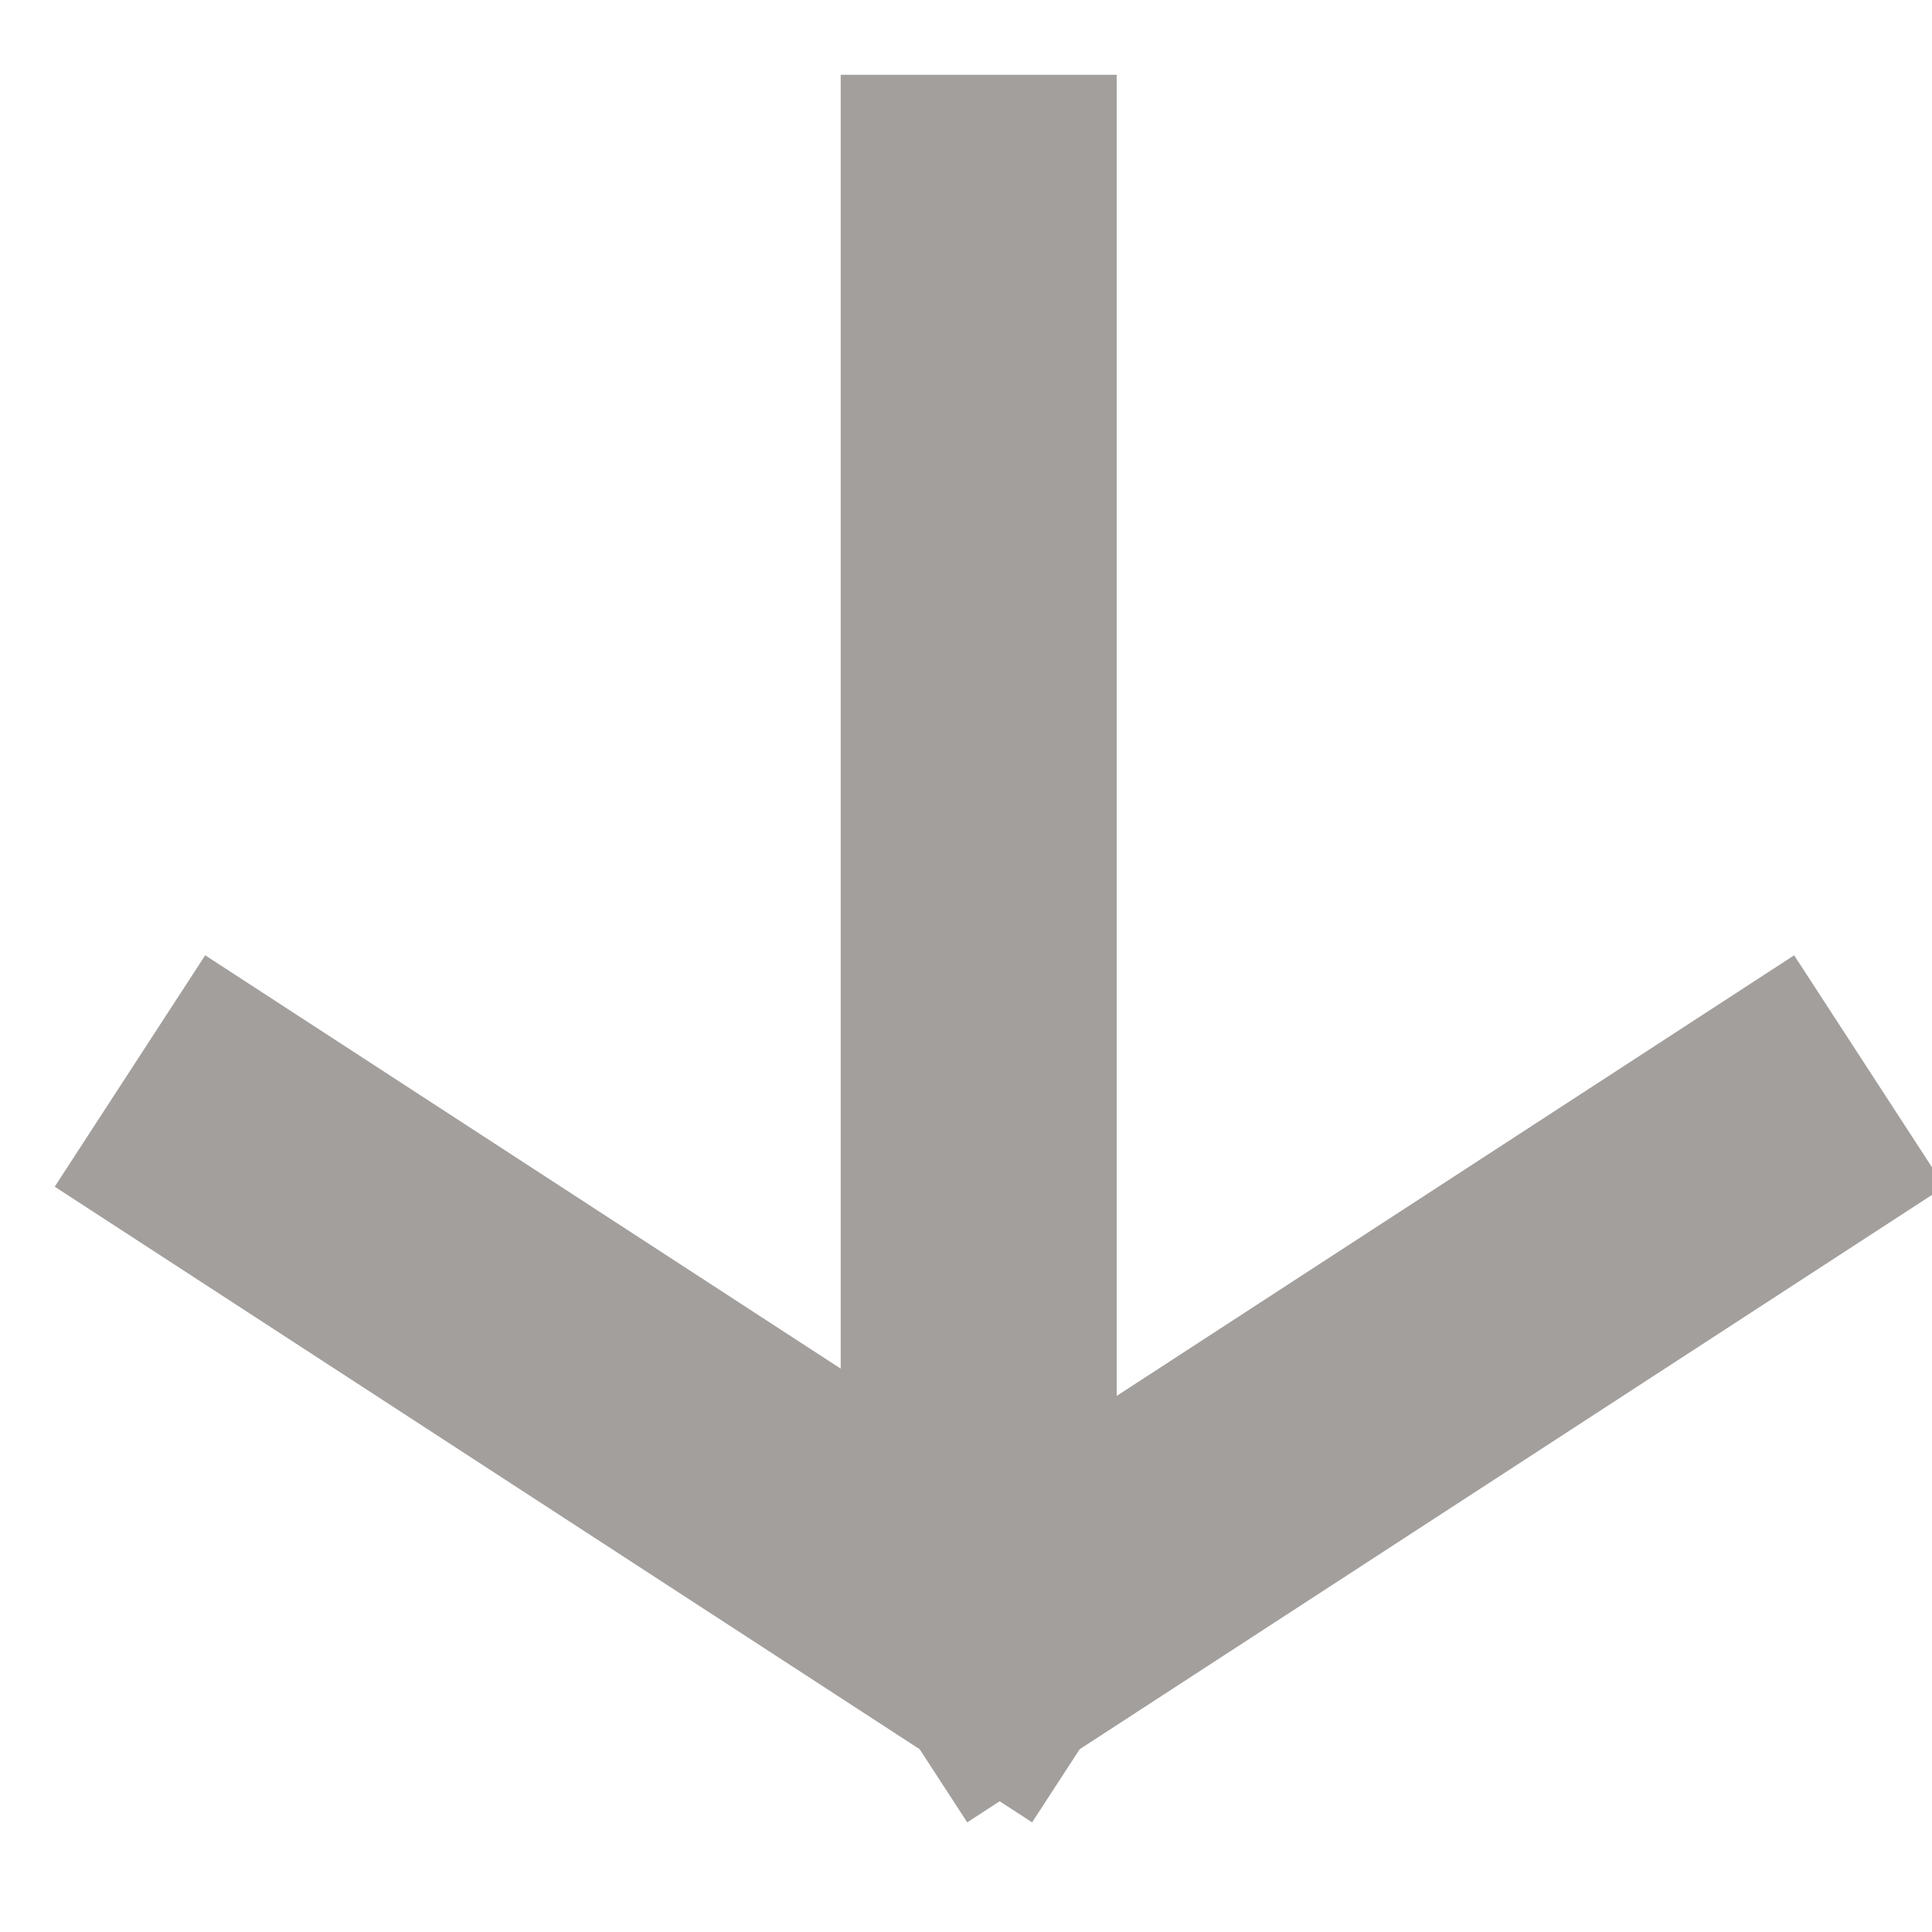 <svg xmlns="http://www.w3.org/2000/svg" width="7" height="7" viewBox="0 0 7 7"><g><g><g><g><path fill="none" stroke="#a29f9d" stroke-linecap="square" stroke-miterlimit="50" d="M.89 4.153l2.703 1.758"/></g><g><path fill="none" stroke="#a29f9d" stroke-linecap="square" stroke-miterlimit="50" d="M6.354 4.153L3.651 5.911"/></g></g><g><path fill="none" stroke="#a29f9d" stroke-linecap="square" stroke-miterlimit="50" d="M3.546.771v4.803"/></g></g></g></svg>